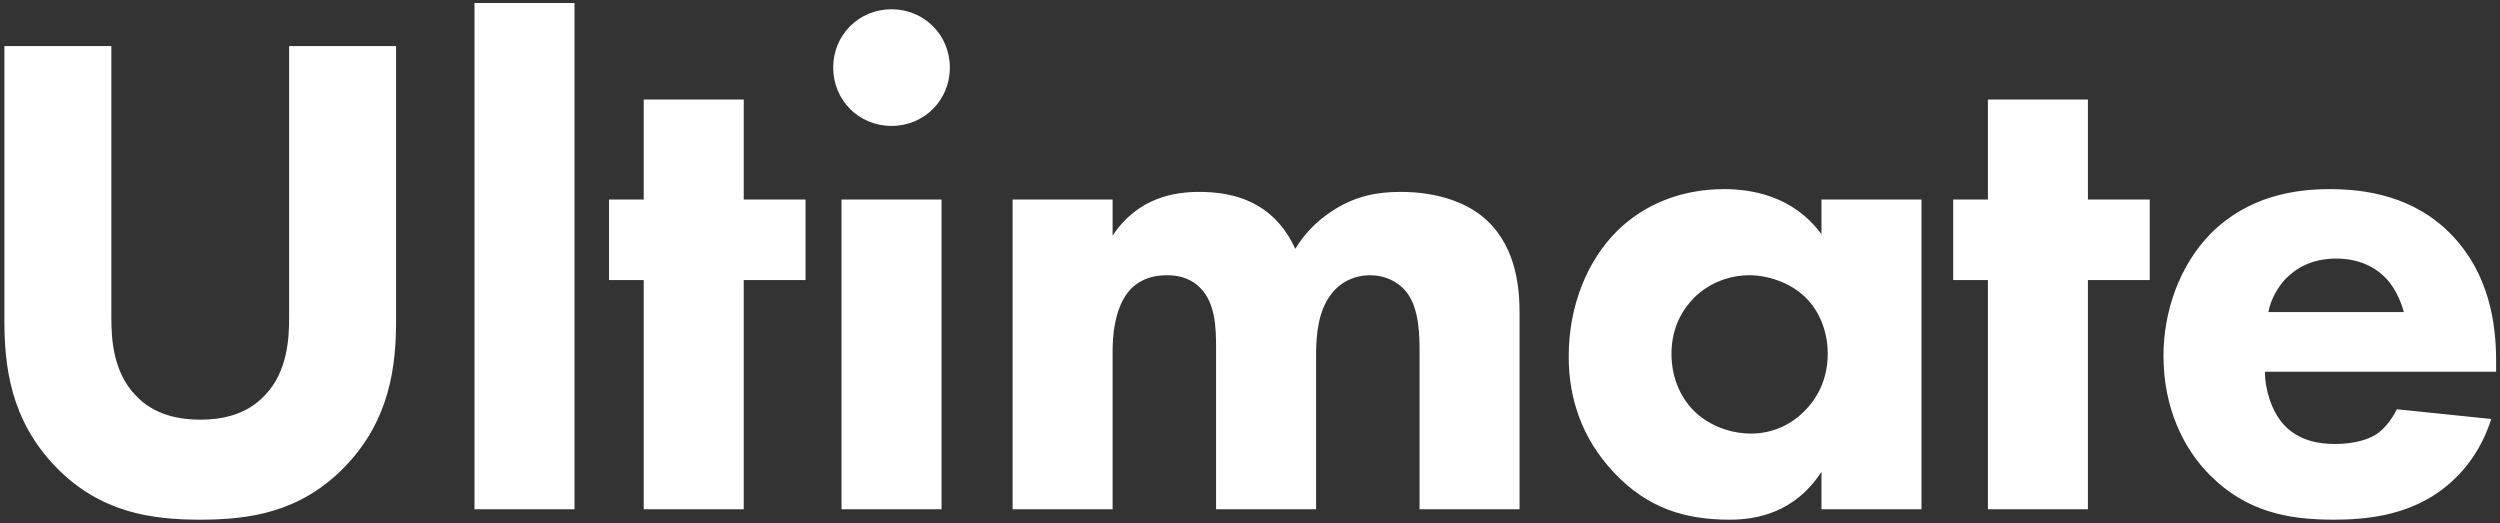 <svg width="540" height="113" viewBox="0 0 540 113" fill="none" xmlns="http://www.w3.org/2000/svg">
<rect x="0" y="0" width="540" height="113" fill="#333333" stroke="none"/>
<path d="M85.55 9.95V69.2C85.55 78.8 84.35 90.65 74.45 100.85C64.85 110.75 53.75 112.25 43.25 112.25C32.75 112.25 21.65 110.75 12.05 100.85C2.15 90.65 0.95 78.8 0.95 69.2L0.95 9.95H24.05L24.05 68.6C24.05 72.95 24.35 80.3 29.3 85.4C33.35 89.75 38.9 90.65 43.25 90.65C47.6 90.65 53.15 89.75 57.2 85.4C62.15 80.3 62.45 72.95 62.45 68.6V9.95H85.55ZM102.494 0.65H124.094V110H102.494L102.494 0.65ZM173.995 60.5H160.645V110H139.045V60.5H131.545V43.1H139.045V21.5H160.645V43.1H173.995V60.5ZM181.769 43.1H203.369V110H181.769V43.1ZM179.969 14.6C179.969 7.55 185.519 2 192.569 2C199.619 2 205.169 7.55 205.169 14.6C205.169 21.65 199.619 27.2 192.569 27.2C185.519 27.2 179.969 21.65 179.969 14.6ZM218.724 110V43.1H240.324V50.9C245.874 42.5 253.974 41.45 259.074 41.45C261.924 41.45 267.174 41.75 271.674 44.45C275.124 46.4 277.974 49.7 279.774 53.75C281.424 51.05 283.974 47.9 288.324 45.2C292.974 42.35 297.324 41.45 302.574 41.45C310.674 41.45 317.274 43.85 321.324 47.75C327.774 53.9 328.224 62.9 328.224 67.7V110H306.624V76.1C306.624 72.65 306.624 66.65 303.774 63.05C301.974 60.8 299.124 59.45 295.974 59.45C292.374 59.45 289.374 61.1 287.574 63.5C284.724 67.1 284.274 72.35 284.274 76.7V110H262.674V75.2C262.674 70.7 262.524 65.45 259.224 62.15C256.974 59.9 254.274 59.45 252.024 59.45C249.174 59.45 246.624 60.2 244.524 62.15C240.474 66.05 240.324 73.55 240.324 75.8V110L218.724 110ZM393.44 50.6V43.1H415.04V110H393.44V101.9C387.59 110.9 379.19 112.25 373.64 112.25C364.04 112.25 355.94 109.85 348.59 102.05C341.54 94.55 338.84 85.85 338.84 77C338.84 65.75 343.04 56.15 349.19 50C355.04 44.15 363.14 40.85 372.44 40.85C378.14 40.85 387.29 42.2 393.44 50.6ZM377.84 59.45C373.19 59.45 368.84 61.4 365.99 64.25C363.74 66.5 361.04 70.4 361.04 76.4C361.04 82.4 363.59 86.3 365.54 88.4C368.54 91.55 373.19 93.65 378.29 93.65C382.64 93.65 386.69 91.85 389.54 89C392.39 86.3 394.79 82.1 394.79 76.4C394.79 71.6 392.99 67.1 389.84 64.1C386.54 60.95 381.74 59.45 377.84 59.45ZM464.339 60.5H450.989V110H429.389V60.5H421.889V43.1H429.389V21.5H450.989V43.1H464.339V60.5ZM489.963 67.4H519.213C519.063 66.8 518.013 62.6 514.863 59.6C512.463 57.35 509.013 55.85 504.663 55.85C499.113 55.85 495.813 58.1 493.713 60.2C492.063 62 490.563 64.4 489.963 67.4ZM539.163 78.05V80.3H489.213C489.213 83.9 490.563 88.7 493.263 91.7C496.563 95.3 501.063 95.9 504.363 95.9C507.513 95.9 510.813 95.3 513.063 93.95C513.363 93.8 515.913 92.15 517.713 88.4L538.113 90.5C535.113 99.95 529.113 104.9 525.213 107.3C518.763 111.2 511.563 112.25 504.063 112.25C494.013 112.25 485.163 110.45 477.363 102.65C471.513 96.8 467.313 87.95 467.313 76.85C467.313 67.25 470.763 57.35 477.513 50.45C485.613 42.35 495.663 40.85 503.163 40.85C510.663 40.85 521.463 42.2 529.713 50.9C537.663 59.3 539.163 69.8 539.163 78.05Z" fill="white"/>
</svg>
